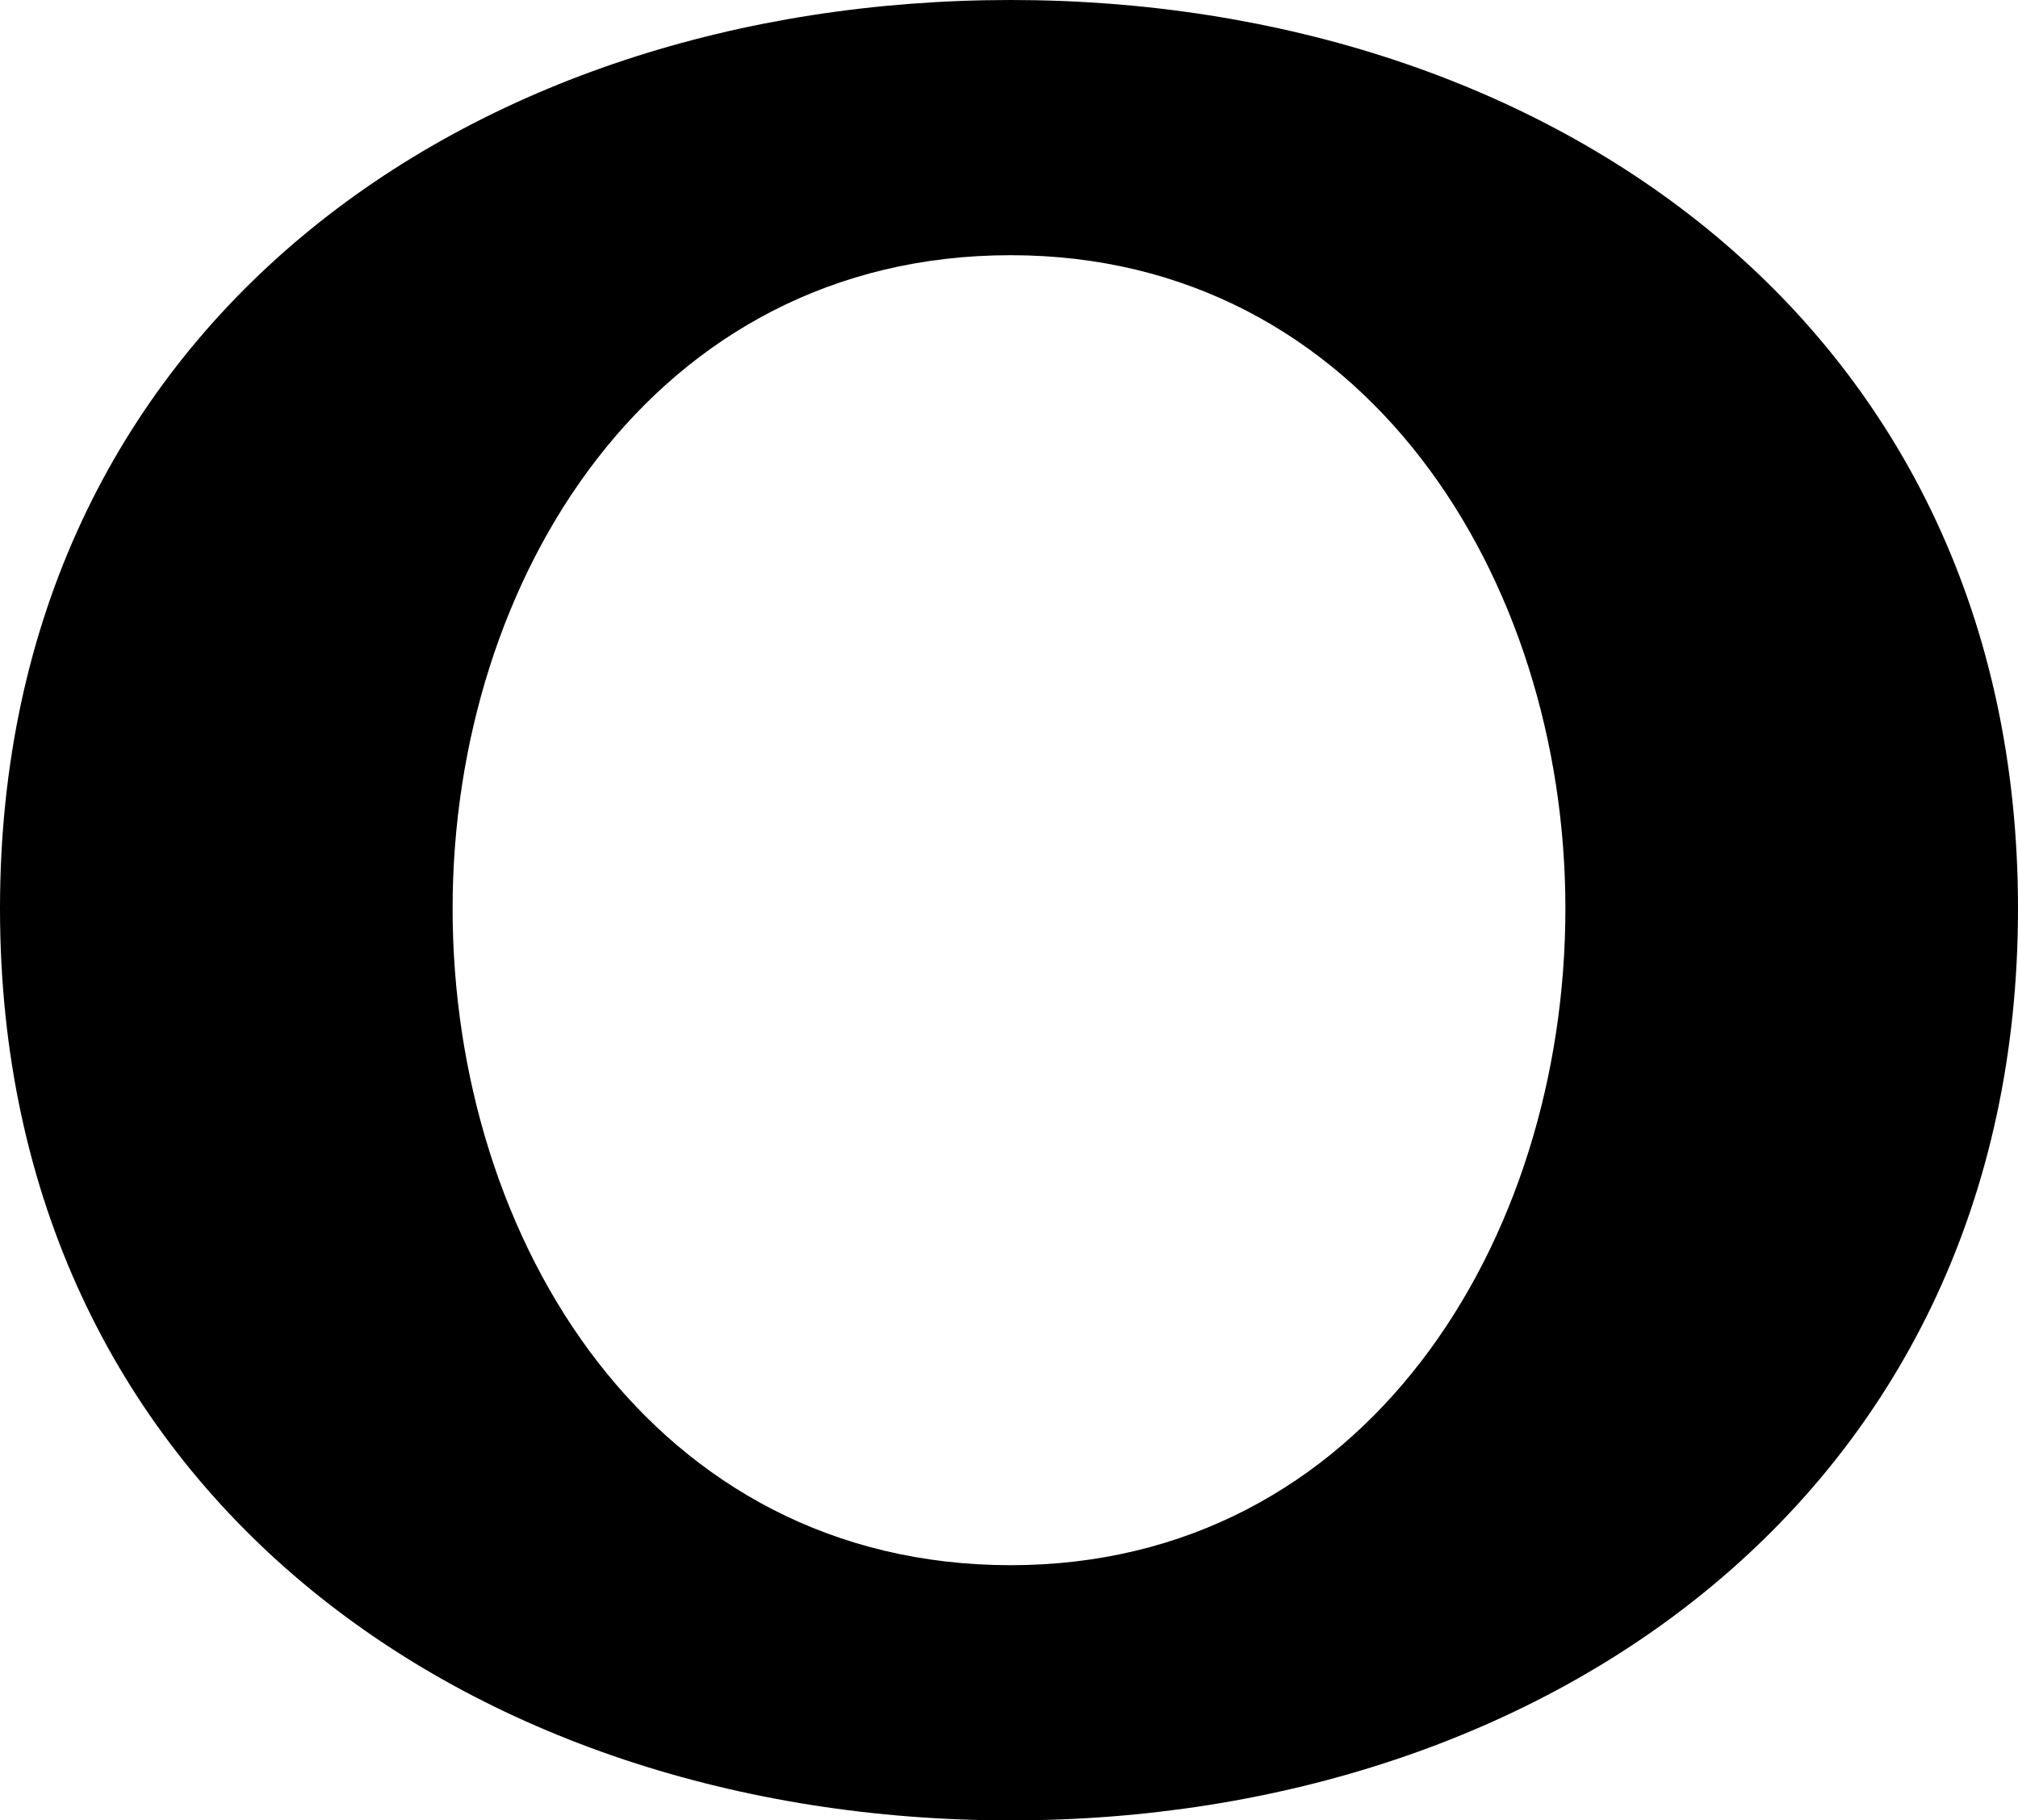 <?xml version="1.0" encoding="UTF-8"?>
<!DOCTYPE svg PUBLIC "-//W3C//DTD SVG 1.1//EN" "http://www.w3.org/Graphics/SVG/1.1/DTD/svg11.dtd">
<!-- Creator: CorelDRAW X8 -->
<svg xmlns="http://www.w3.org/2000/svg" xml:space="preserve" width="593px" height="535px" version="1.1" style="shape-rendering:geometricPrecision; text-rendering:geometricPrecision; image-rendering:optimizeQuality; fill-rule:evenodd; clip-rule:evenodd"
viewBox="0 0 593 535"
 xmlns:xlink="http://www.w3.org/1999/xlink">
 <defs>
  <style type="text/css">
   <![CDATA[
    .fil0 {fill:black;fill-rule:nonzero}
   ]]>
  </style>
 </defs>
 <g id="Layer_x0020_1">
  <path class="fil0" d="M593 267c0,171 -138,268 -296,268 -159,0 -297,-97 -297,-268 0,-171 138,-267 297,-267 158,0 296,96 296,267zm-133 0c0,-97 -59,-192 -163,-192 -105,0 -164,95 -164,192 0,98 59,193 164,193 104,0 163,-95 163,-193z"/>
 </g>
</svg>
